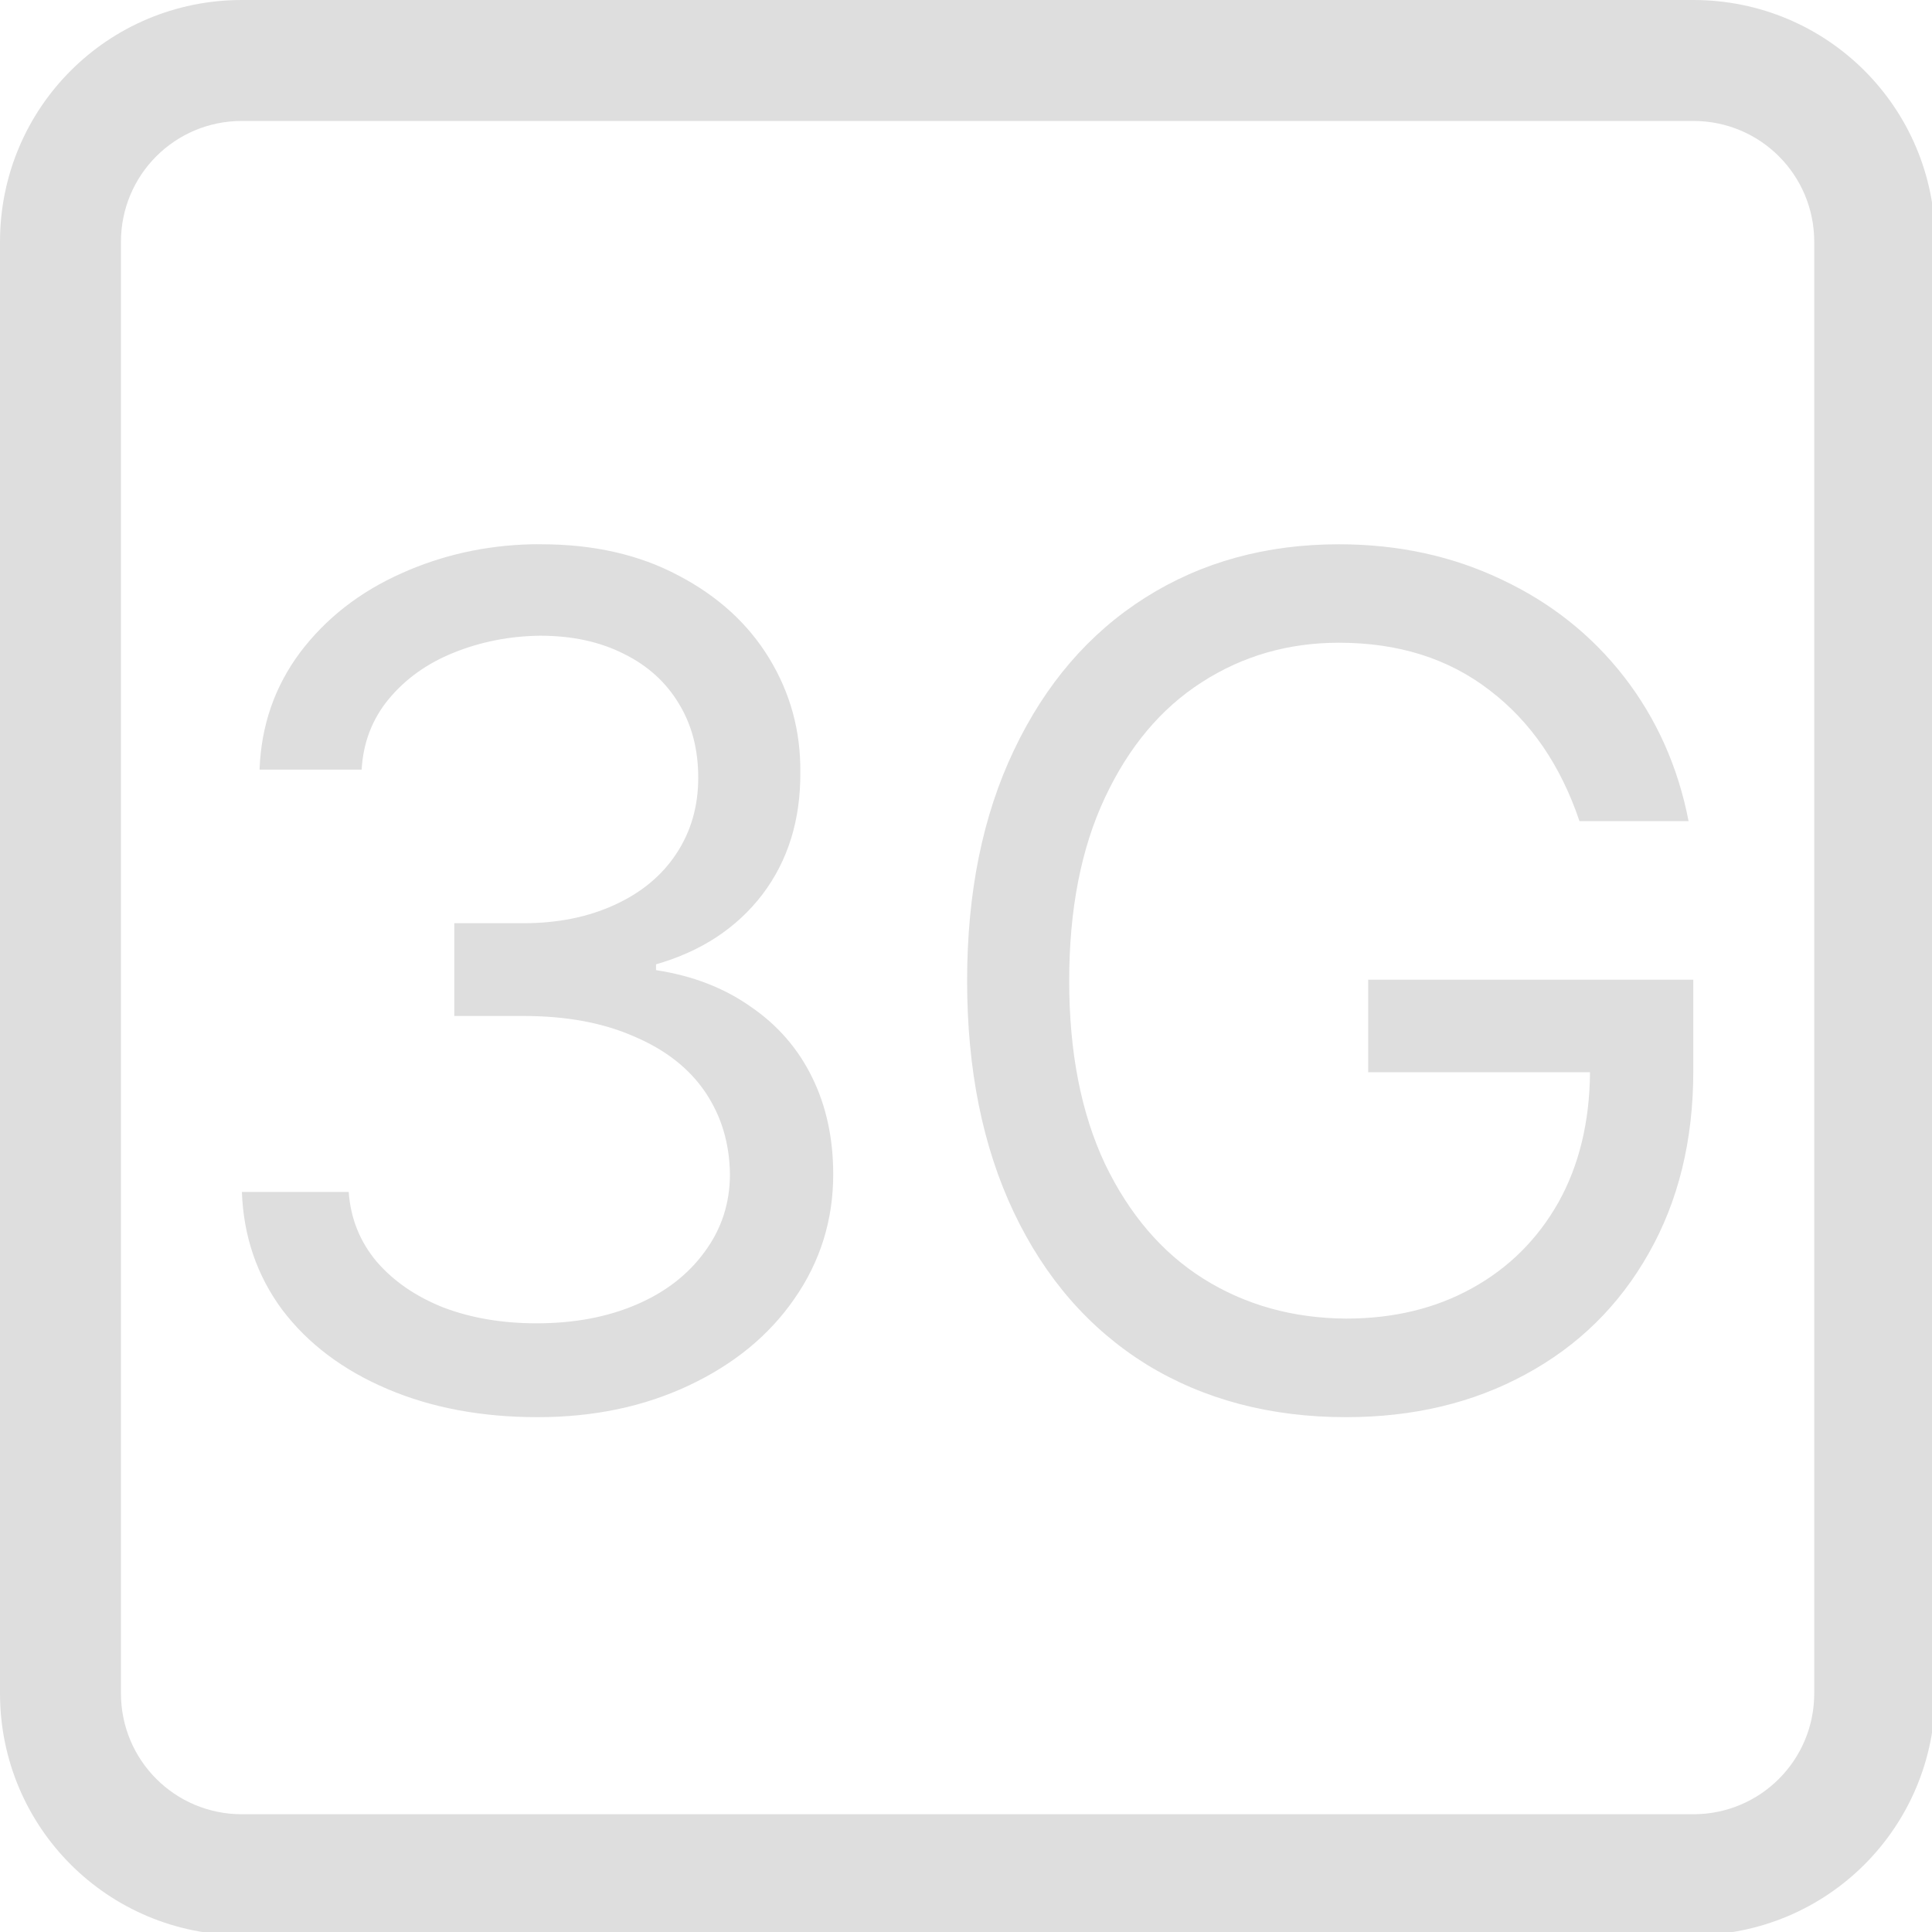<?xml version="1.0" encoding="UTF-8" standalone="no"?>
<!-- Created with Inkscape (http://www.inkscape.org/) -->

<svg
   width="16"
   height="16"
   viewBox="0 0 4.233 4.233"
   version="1.1"
   id="svg830"
   inkscape:version="1.1.1 (3bf5ae0d25, 2021-09-20, custom)"
   sodipodi:docname="network-cellular-3g-symbolic.svg"
   xmlns:inkscape="http://www.inkscape.org/namespaces/inkscape"
   xmlns:sodipodi="http://sodipodi.sourceforge.net/DTD/sodipodi-0.dtd"
   xmlns="http://www.w3.org/2000/svg"
   xmlns:svg="http://www.w3.org/2000/svg">
  <sodipodi:namedview
     id="namedview832"
     pagecolor="#ffffff"
     bordercolor="#666666"
     borderopacity="1.0"
     inkscape:pageshadow="2"
     inkscape:pageopacity="0.0"
     inkscape:pagecheckerboard="0"
     inkscape:document-units="px"
     showgrid="false"
     units="px"
     inkscape:zoom="24.968749"
     inkscape:cx="0.68085108"
     inkscape:cy="10.232791"
     inkscape:window-width="1920"
     inkscape:window-height="1019"
     inkscape:window-x="0"
     inkscape:window-y="0"
     inkscape:window-maximized="1"
     inkscape:current-layer="svg830" />
  <defs
     id="defs827" />
  <path
     id="path10013"
     style="fill:#dedede;stroke-width:0.255"
     d="M 2 0 C 0.892 0 0 0.892 0 2 L 0 14 C 0 15.108 0.892 16 2 16 L 14 16 C 15.108 16 16 15.108 16 14 L 16 2 C 16 0.892 15.108 0 14 0 L 2 0 z M 2 1 L 14 1 C 14.554 1 15 1.446 15 2 L 15 14 C 15 14.554 14.554 15 14 15 L 2 15 C 1.446 15 1 14.554 1 14 L 1 2 C 1 1.446 1.446 1 2 1 z M 4.396 4.5 C 4.012 4.509 3.655 4.59 3.324 4.738 C 2.975 4.893 2.694 5.112 2.48 5.396 C 2.27 5.678 2.159 6.001 2.146 6.363 L 2.99 6.363 C 3.003 6.14 3.077 5.946 3.213 5.781 C 3.352 5.613 3.532 5.484 3.752 5.396 C 3.975 5.306 4.213 5.259 4.465 5.256 C 4.73 5.256 4.961 5.306 5.158 5.406 C 5.355 5.503 5.507 5.641 5.613 5.818 C 5.72 5.993 5.773 6.197 5.773 6.43 C 5.773 6.666 5.713 6.876 5.59 7.061 C 5.47 7.242 5.3 7.382 5.08 7.482 C 4.86 7.583 4.609 7.633 4.328 7.633 L 3.756 7.633 L 3.756 8.4 L 4.328 8.4 C 4.684 8.4 4.989 8.457 5.244 8.57 C 5.503 8.68 5.699 8.834 5.832 9.031 C 5.965 9.229 6.032 9.454 6.035 9.709 C 6.035 9.948 5.965 10.162 5.826 10.35 C 5.69 10.537 5.502 10.684 5.26 10.787 C 5.017 10.891 4.743 10.941 4.436 10.941 C 4.154 10.941 3.898 10.898 3.668 10.811 C 3.438 10.72 3.254 10.593 3.115 10.432 C 2.976 10.267 2.899 10.075 2.883 9.855 L 2 9.855 C 2.013 10.221 2.124 10.546 2.334 10.83 C 2.547 11.111 2.838 11.329 3.203 11.484 C 3.569 11.64 3.983 11.717 4.445 11.717 C 4.908 11.717 5.323 11.63 5.695 11.455 C 6.067 11.28 6.358 11.042 6.568 10.738 C 6.782 10.431 6.889 10.087 6.889 9.709 C 6.889 9.411 6.831 9.144 6.715 8.908 C 6.598 8.669 6.428 8.474 6.205 8.322 C 5.985 8.167 5.725 8.067 5.424 8.021 L 5.424 7.973 C 5.796 7.866 6.089 7.675 6.303 7.396 C 6.516 7.115 6.62 6.777 6.617 6.383 C 6.62 6.047 6.536 5.733 6.361 5.445 C 6.187 5.158 5.936 4.929 5.609 4.758 C 5.286 4.586 4.908 4.5 4.475 4.5 C 4.449 4.5 4.422 4.499 4.396 4.5 z M 11.07 4.5 C 10.469 4.5 9.934 4.647 9.469 4.941 C 9.003 5.236 8.642 5.657 8.383 6.203 C 8.124 6.746 7.996 7.382 7.996 8.109 C 7.996 8.84 8.124 9.479 8.383 10.025 C 8.642 10.569 9.006 10.987 9.479 11.281 C 9.954 11.572 10.505 11.717 11.129 11.717 C 11.685 11.717 12.18 11.599 12.613 11.363 C 13.05 11.127 13.388 10.793 13.631 10.363 C 13.877 9.93 14 9.428 14 8.855 L 14 8.1 L 11.312 8.1 L 11.312 8.865 L 13.146 8.865 C 13.143 9.276 13.056 9.634 12.885 9.941 C 12.713 10.245 12.476 10.482 12.172 10.65 C 11.868 10.819 11.52 10.902 11.129 10.902 C 10.689 10.899 10.295 10.789 9.949 10.572 C 9.606 10.356 9.335 10.038 9.135 9.621 C 8.938 9.201 8.84 8.698 8.84 8.109 C 8.84 7.521 8.938 7.016 9.135 6.596 C 9.332 6.175 9.599 5.857 9.936 5.641 C 10.272 5.424 10.65 5.314 11.07 5.314 C 11.562 5.314 11.977 5.445 12.316 5.707 C 12.656 5.966 12.903 6.327 13.059 6.789 L 13.961 6.789 C 13.874 6.34 13.696 5.942 13.428 5.596 C 13.159 5.25 12.821 4.982 12.414 4.791 C 12.007 4.597 11.559 4.5 11.07 4.5 z "
     transform="scale(0.265)" />
</svg>
